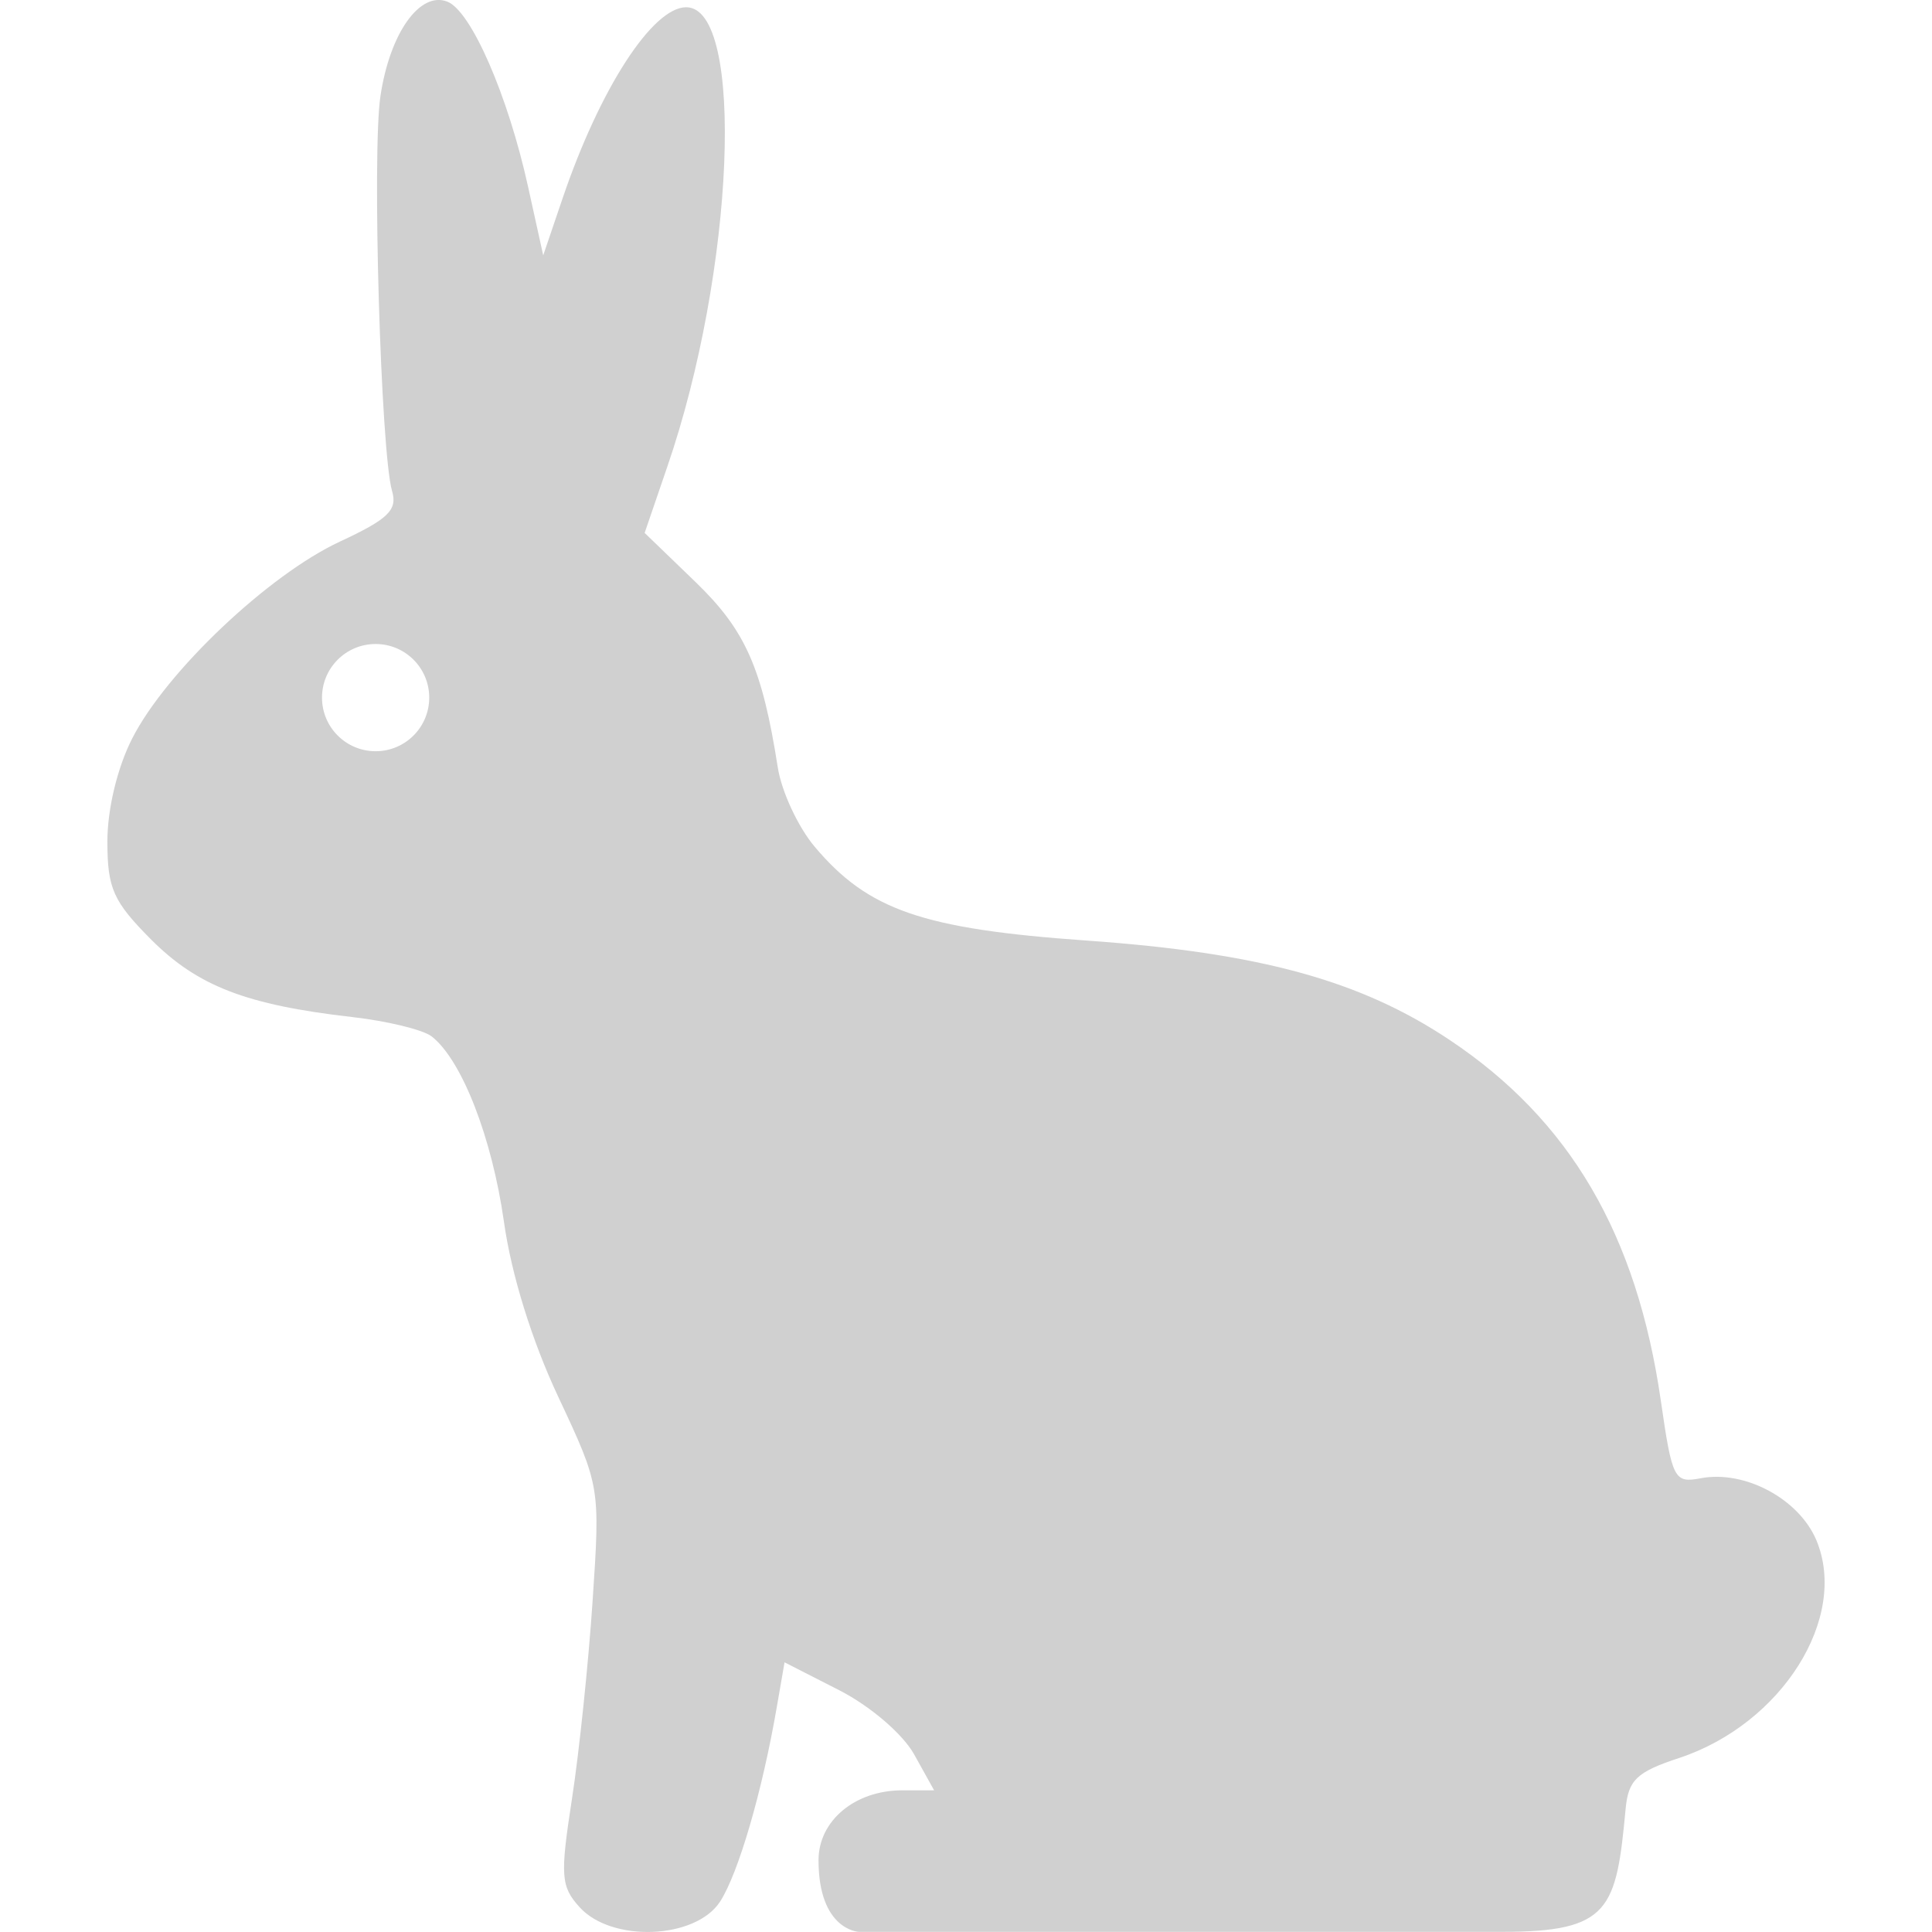 <?xml version="1.0" encoding="UTF-8" standalone="no"?>
<!-- Created with Inkscape (http://www.inkscape.org/) -->

<svg
   xmlns:dc="http://purl.org/dc/elements/1.1/"
   xmlns:cc="http://creativecommons.org/ns#"
   xmlns:rdf="http://www.w3.org/1999/02/22-rdf-syntax-ns#"
   xmlns:svg="http://www.w3.org/2000/svg"
   xmlns="http://www.w3.org/2000/svg"
   xmlns:sodipodi="http://sodipodi.sourceforge.net/DTD/sodipodi-0.dtd"
   xmlns:inkscape="http://www.inkscape.org/namespaces/inkscape"
   width="12"
   height="12"
   viewBox="0 0 12 12"
   version="1.1"
   id="default16"
   inkscape:version="0.92+devel (342812bdbc, 2017-09-26, custom)"
   sodipodi:docname="glyph-kstars-consellationart.svg">
  <defs
     id="defs5" />
  <sodipodi:namedview
     id="base"
     pagecolor="#002466"
     bordercolor="#ffffff"
     borderopacity="0.38"
     inkscape:pageopacity="1"
     inkscape:pageshadow="2"
     inkscape:zoom="26.28125"
     inkscape:cx="7.9429251"
     inkscape:cy="8"
     inkscape:document-units="px"
     inkscape:current-layer="default16"
     inkscape:document-rotation="0"
     showgrid="false"
     inkscape:showpageshadow="false"
     borderlayer="true"
     inkscape:window-width="1920"
     inkscape:window-height="1017"
     inkscape:window-x="0"
     inkscape:window-y="34"
     inkscape:window-maximized="1"
     units="px" />
  <path
     style="fill:#d0d0d0;fill-opacity:1;stroke:none;stroke-width:0.667"
     d="m 2.778,0.01 c -0.171,-0.066 -0.357,0.197 -0.415,0.587 -0.053,0.352 0.002,2.212 0.072,2.452 0.035,0.119 -0.023,0.175 -0.324,0.315 -0.443,0.206 -1.079,0.808 -1.29,1.223 -0.092,0.18 -0.154,0.438 -0.154,0.639 0,0.293 0.036,0.373 0.273,0.611 C 1.228,6.125 1.531,6.242 2.187,6.317 c 0.219,0.025 0.442,0.079 0.495,0.121 0.188,0.148 0.374,0.63 0.448,1.15 0.046,0.329 0.174,0.74 0.337,1.087 0.261,0.556 0.261,0.56 0.214,1.266 -0.026,0.39 -0.084,0.946 -0.129,1.236 -0.073,0.473 -0.069,0.54 0.048,0.669 0.199,0.22 0.719,0.2 0.872,-0.034 0.114,-0.175 0.263,-0.685 0.354,-1.216 l 0.047,-0.271 0.341,0.174 c 0.193,0.099 0.394,0.272 0.464,0.398 l 0.124,0.223 H 5.604 c -0.294,0 -0.52,0.189 -0.52,0.434 0,0.434 0.249,0.445 0.249,0.445 h 4 c 0.667,0 0.706,-0.141 0.764,-0.764 0.017,-0.179 0.068,-0.229 0.333,-0.316 0.637,-0.211 1.053,-0.87 0.852,-1.352 -0.108,-0.257 -0.445,-0.438 -0.72,-0.385 -0.163,0.031 -0.176,0.005 -0.246,-0.48 C 10.167,7.667 9.751,6.957 9.002,6.458 8.448,6.089 7.824,5.918 6.749,5.842 5.73,5.77 5.392,5.653 5.06,5.259 4.957,5.137 4.854,4.915 4.831,4.767 4.734,4.148 4.63,3.914 4.319,3.614 L 4.004,3.31 4.144,2.901 C 4.563,1.684 4.63,0.045 4.262,0.045 c -0.209,0 -0.535,0.504 -0.766,1.182 L 3.374,1.586 3.28,1.16 C 3.155,0.592 2.926,0.067 2.778,0.01 Z M 2.333,4 c 0.184,0 0.333,0.149 0.333,0.333 0,0.184 -0.149,0.333 -0.333,0.333 -0.184,0 -0.333,-0.149 -0.333,-0.333 0,-0.184 0.149,-0.333 0.333,-0.333 z"
     id="path826"
     inkscape:connector-curvature="0"
     inkscape:label="#" />
</svg>
